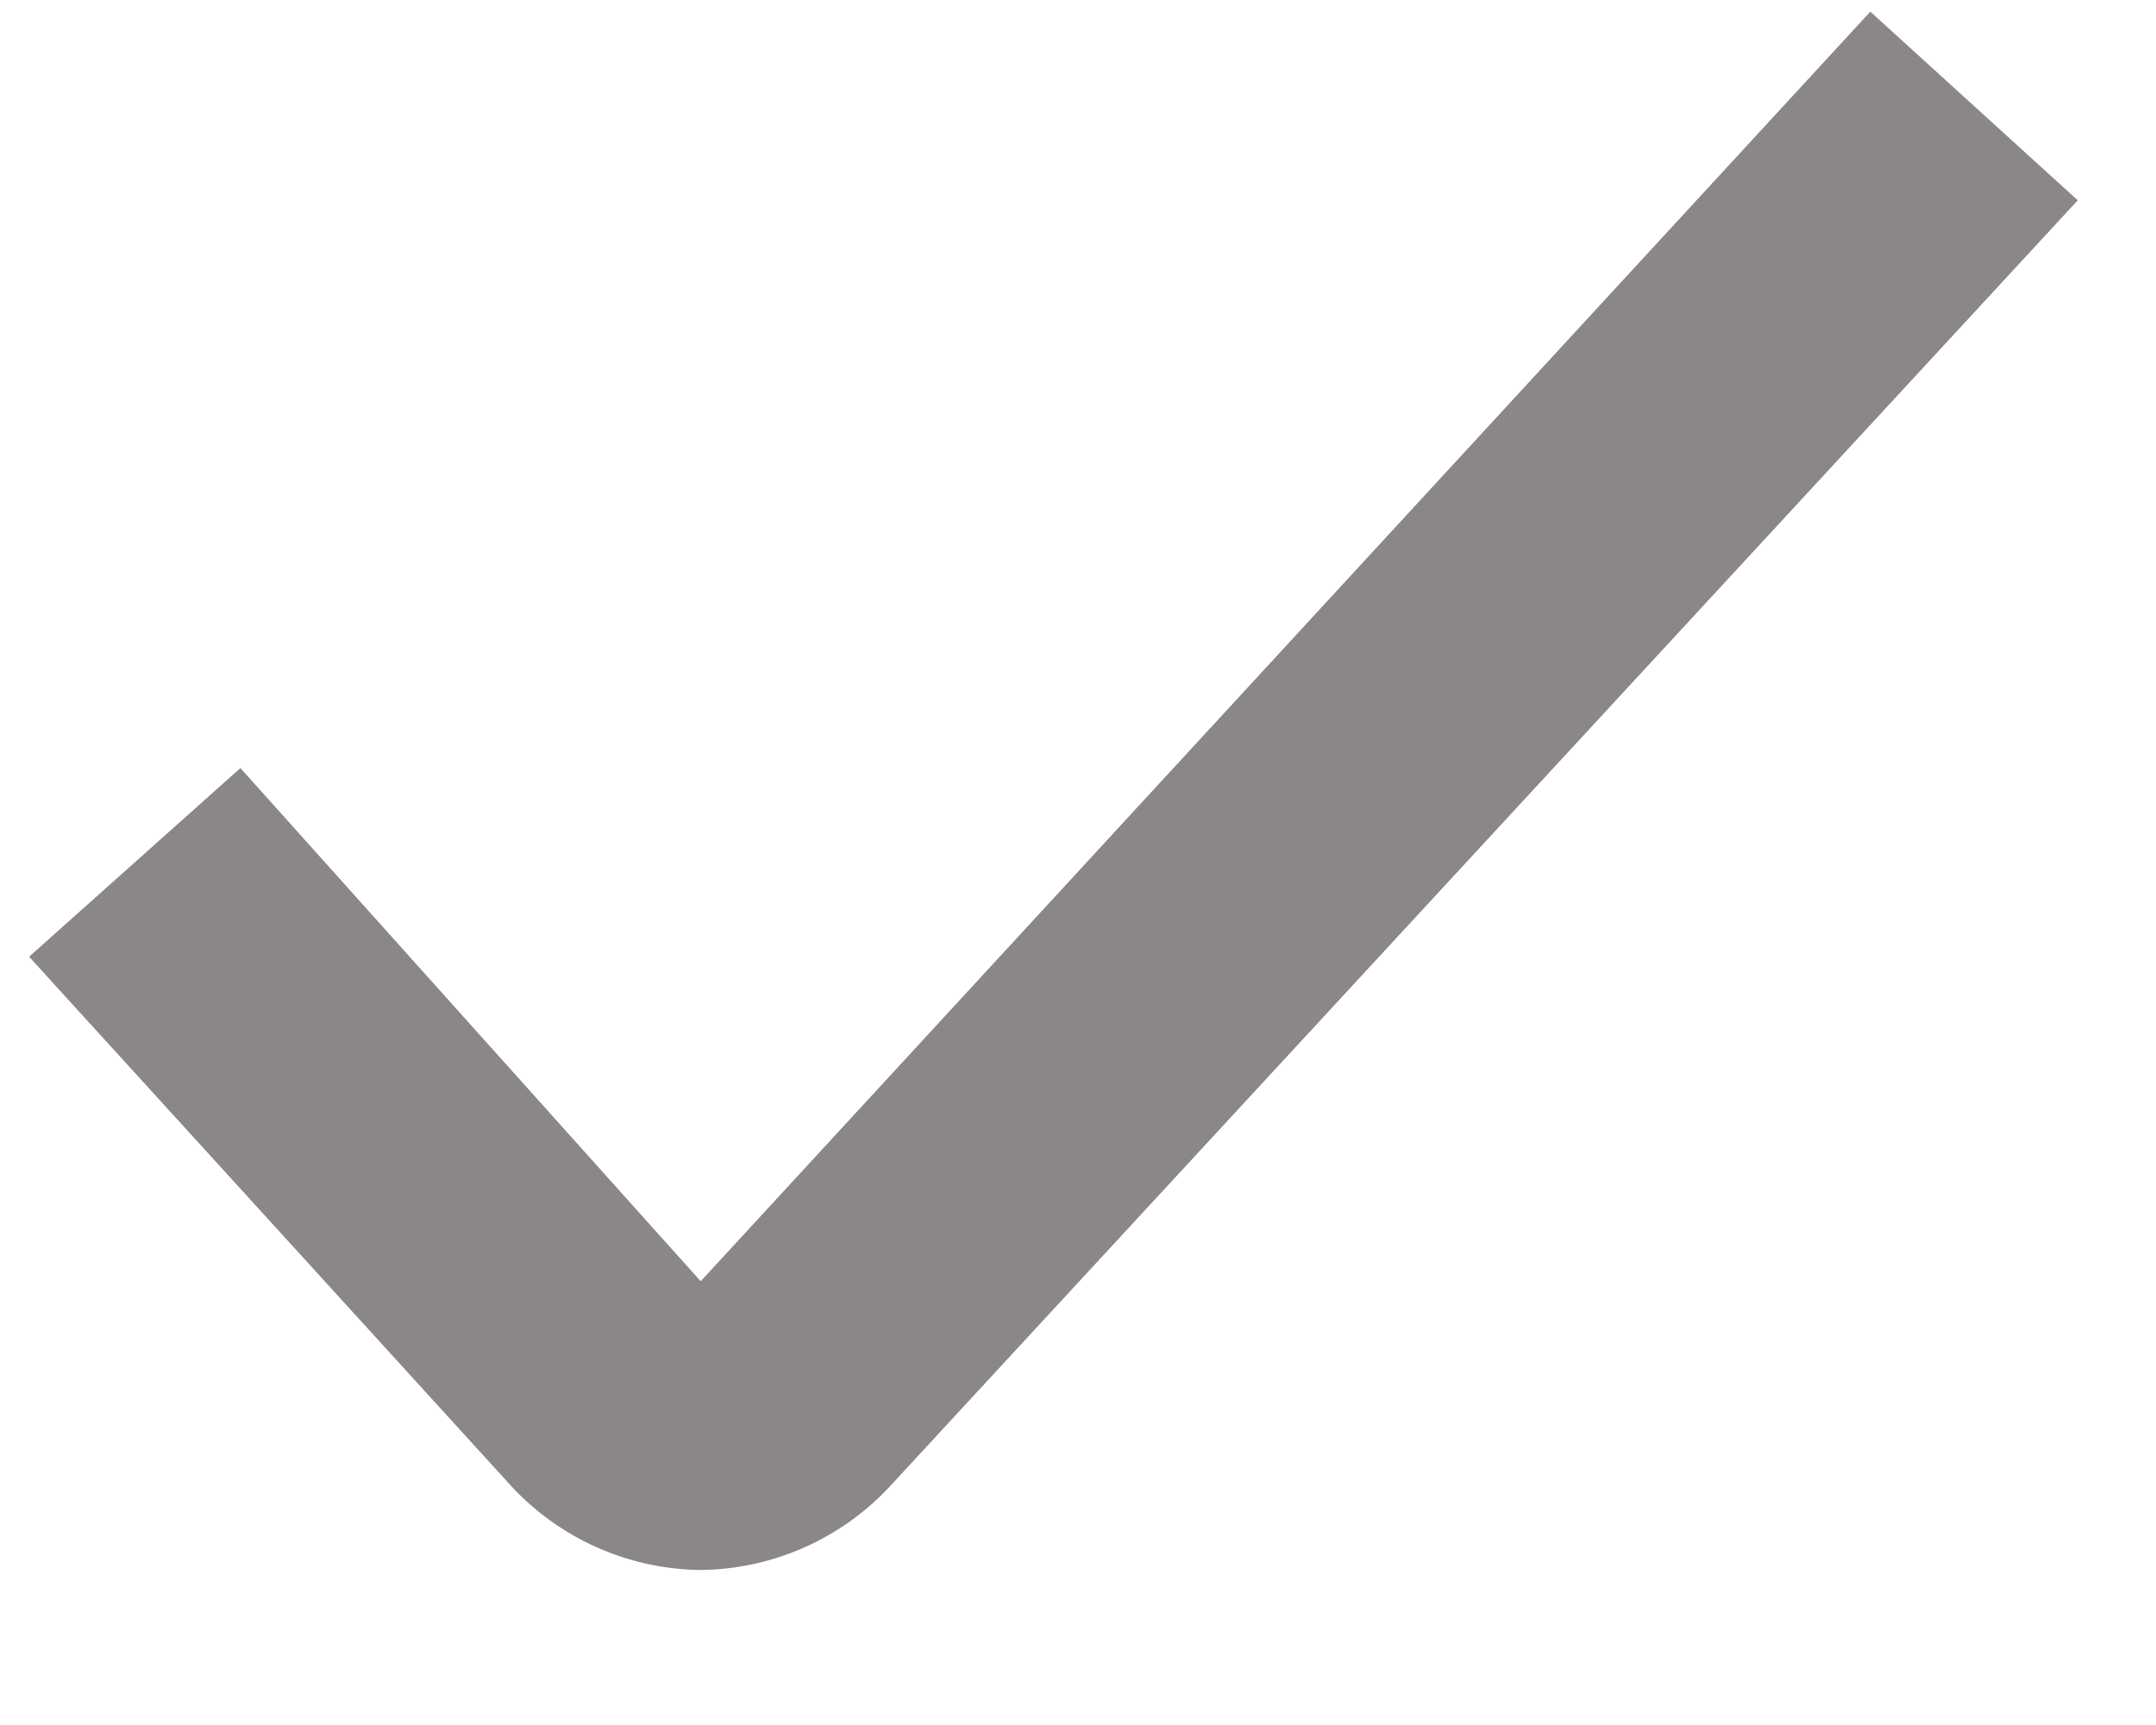 <svg fill="none" xmlns="http://www.w3.org/2000/svg" viewBox="0 0 10 8">
  <path d="M3.25 7.281a1.216 1.216 0 0 1-.875-.385L.135 4.437l.98-.875 2.135 2.38L8.675.054l.962.875-5.512 5.967a1.216 1.216 0 0 1-.875.385Z" fill="#8A8786"/>
</svg>
